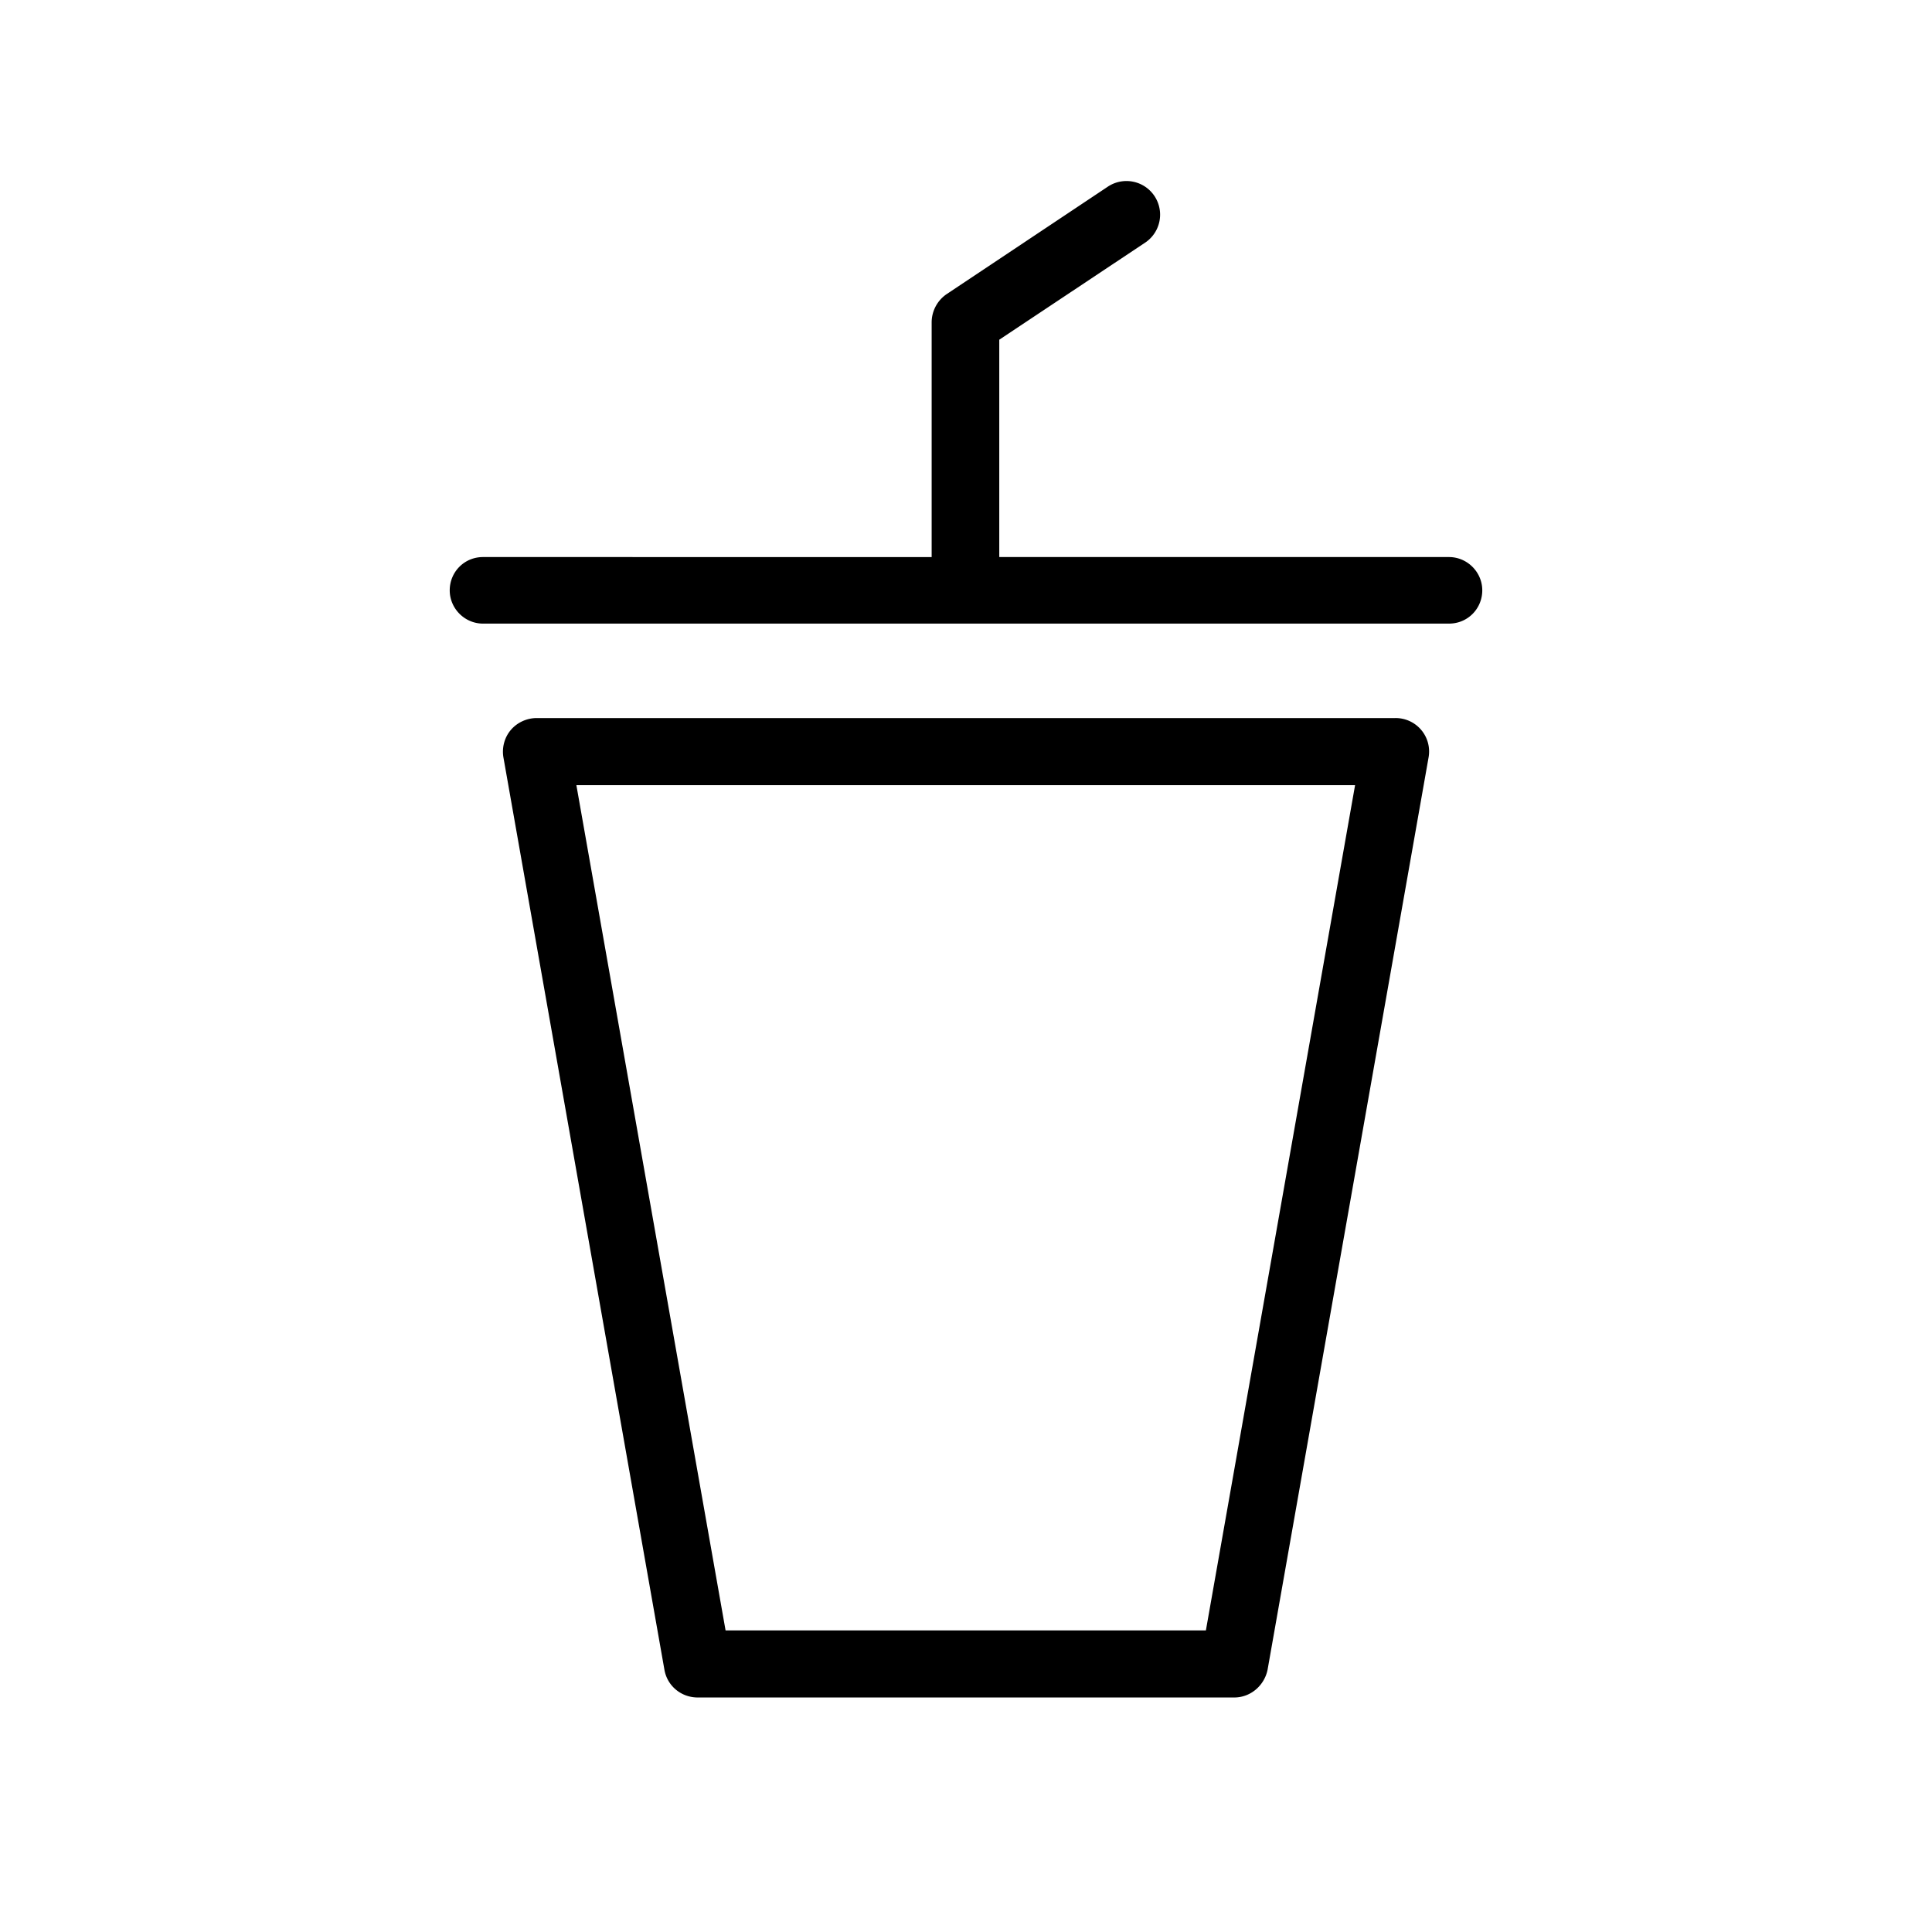 <svg xmlns="http://www.w3.org/2000/svg" viewBox="0 0 36 36">
  <path d="M26 13.38H10c-.18 0-.36.08-.48.22s-.17.33-.14.51l3 17c.05.3.31.52.62.52h10c.3 0 .56-.22.62-.52l3-17a.623.623 0 0 0-.62-.73Zm-3.52 17h-8.96l-2.78-15.75h14.51l-2.78 15.75h.01Zm4.52-20h-8.38V6.33l2.72-1.81a.626.626 0 1 0-.7-1.04l-3 2a.64.64 0 0 0-.28.52v4.38H9c-.35 0-.62.28-.62.62s.28.62.62.62h18c.35 0 .62-.28.62-.62s-.28-.62-.62-.62Z"/>
</svg>

